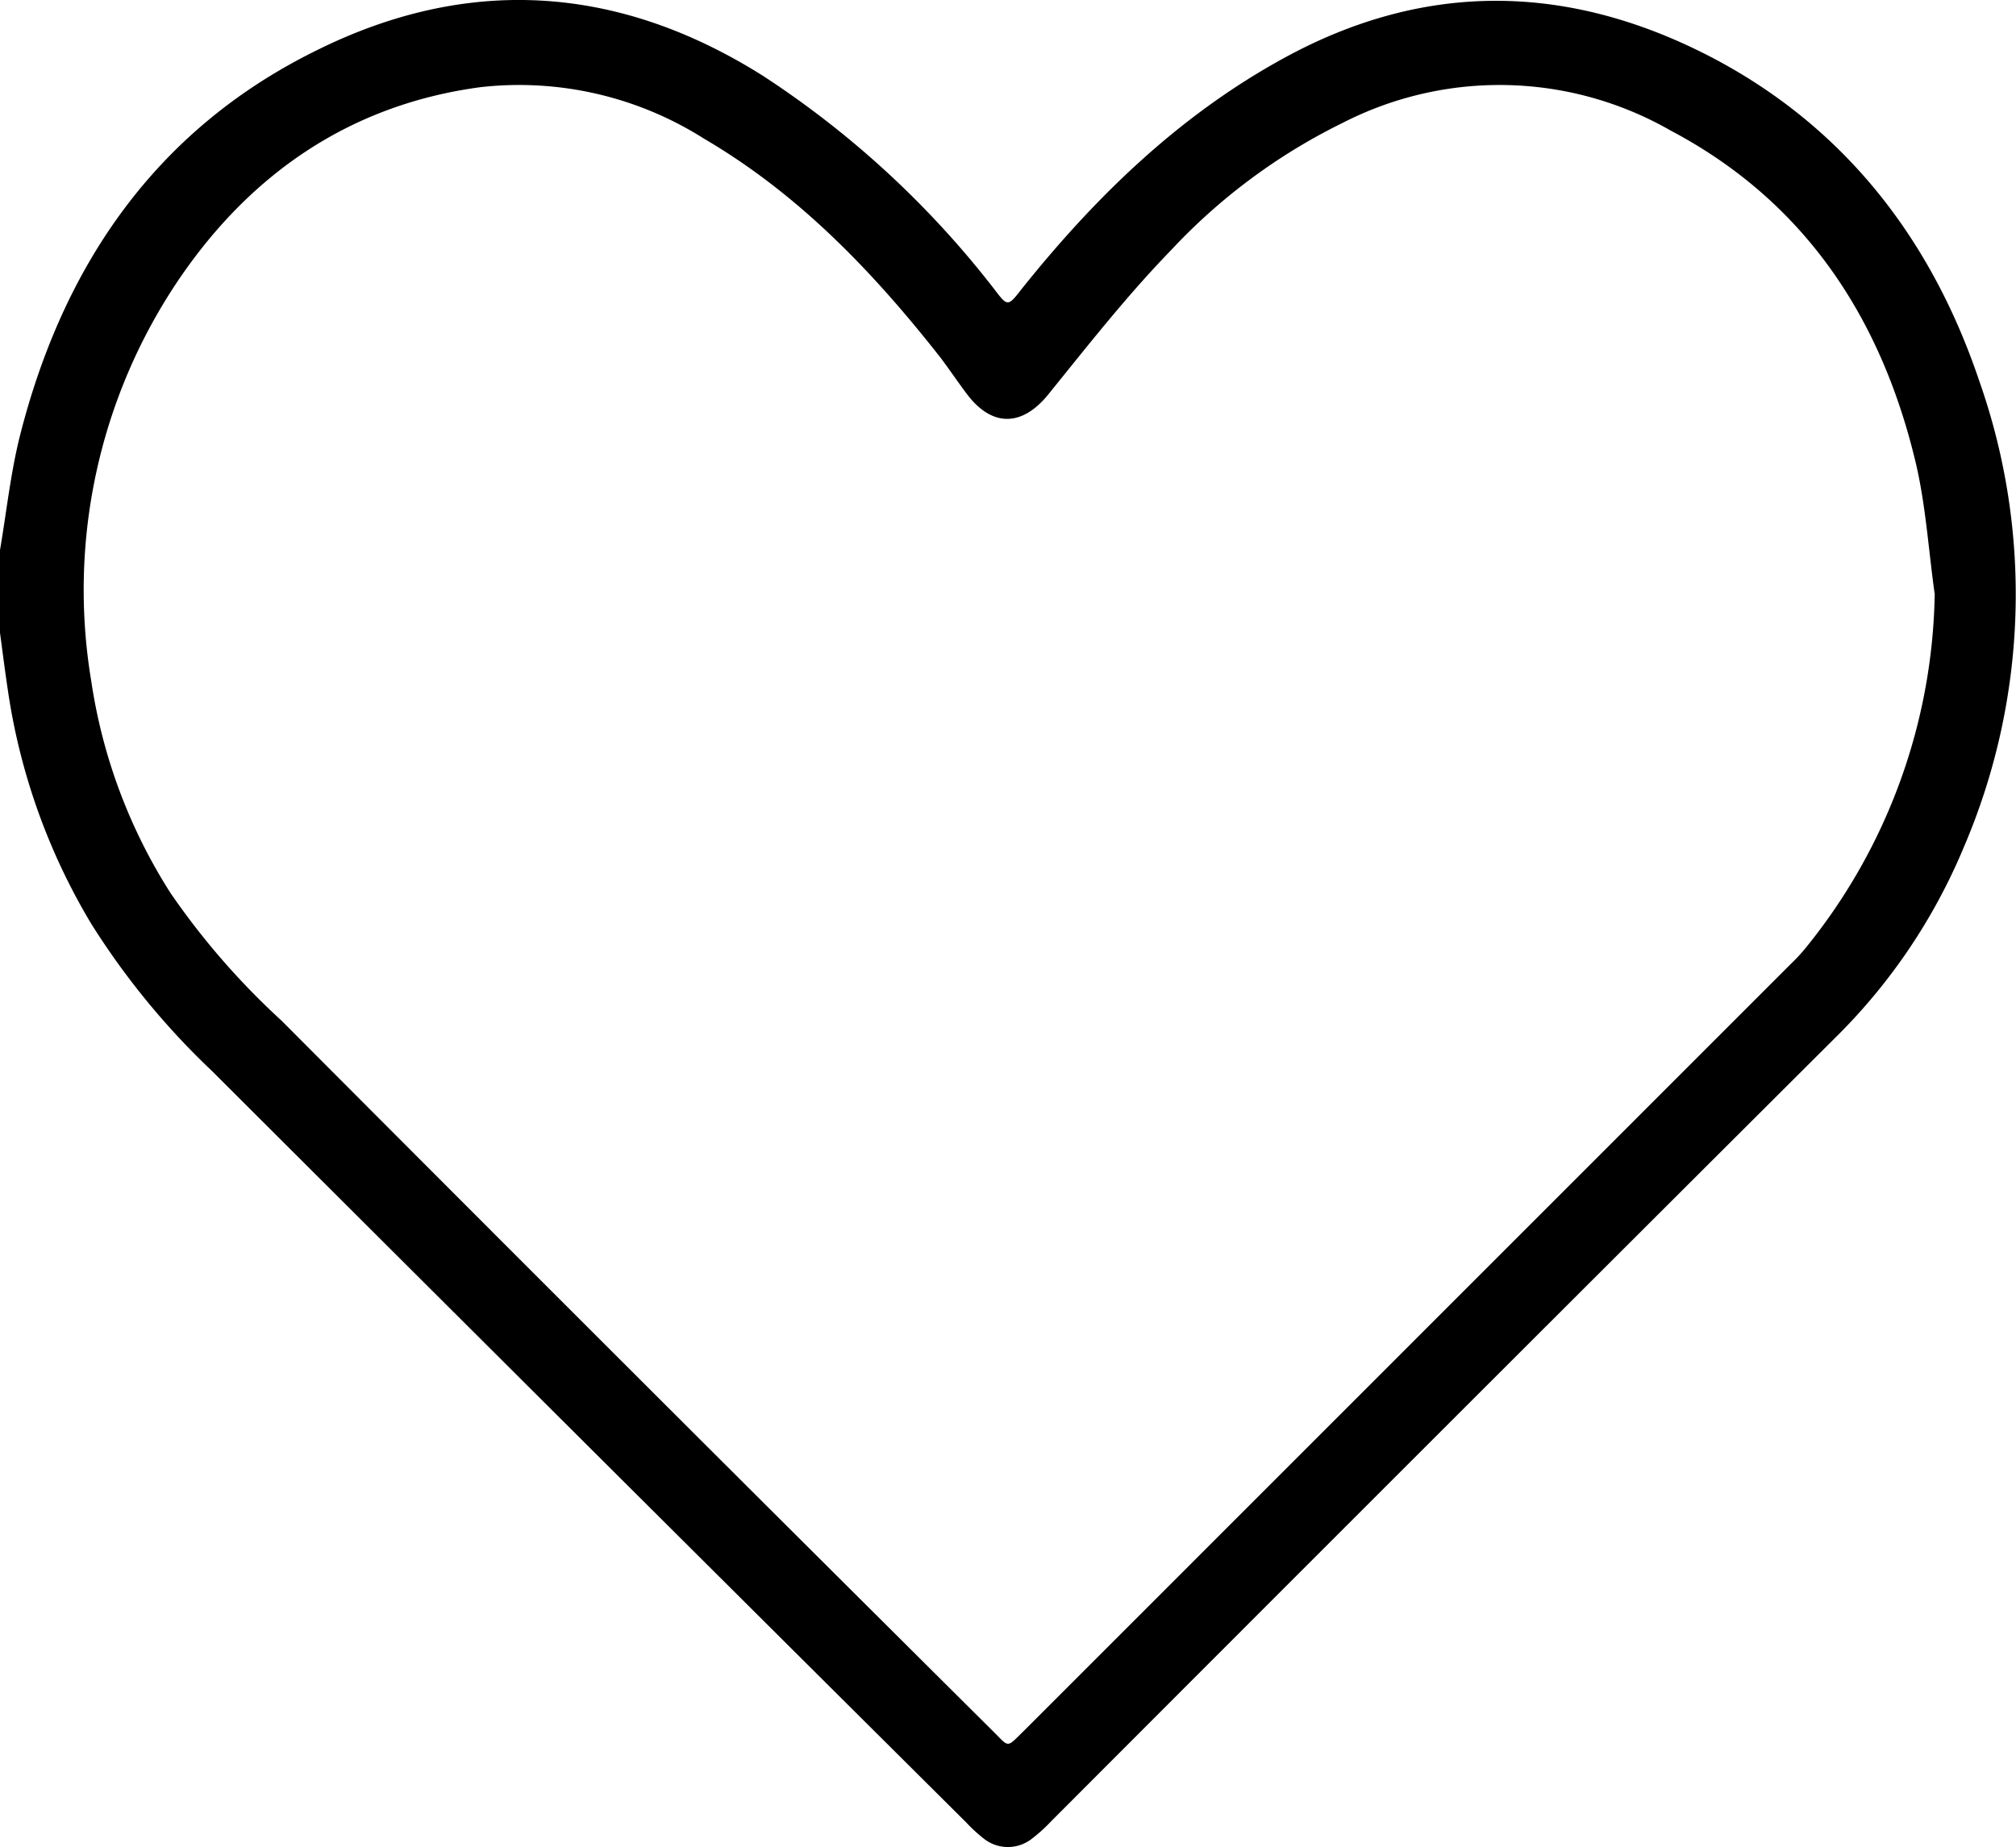 <svg xmlns="http://www.w3.org/2000/svg" viewBox="0 0 109.12 100"><g id="Capa_2" data-name="Capa 2"><g id="Capa_1-2" data-name="Capa 1"><path d="M0,29.78c.35-2.05.57-4.14,1.07-6.15C3.41,14.36,8.45,7,17.13,2.73c8.24-4.1,16.39-3.54,24.19,1.39a51.12,51.12,0,0,1,12.47,11.5c.76,1,.75,1,1.53,0,4-5,8.55-9.41,14.22-12.5,7.66-4.18,15.38-4,23-.07,7.29,3.78,12,9.89,14.59,17.57a34.76,34.76,0,0,1-.84,25.26,31.47,31.47,0,0,1-7,10.35Q78.1,77.36,56.91,98.59a8.64,8.64,0,0,1-1.11,1,2.1,2.1,0,0,1-2.49,0,8.07,8.07,0,0,1-1-.91Q31.87,78.35,11.49,58A41,41,0,0,1,4.93,50,34.21,34.21,0,0,1,.43,37.4c-.15-1-.29-2.09-.43-3.14Zm104.72,2.39c-.33-2.35-.48-4.74-1-7-1.85-7.9-6-14.25-13.29-18.1a18.61,18.61,0,0,0-17.77-.41,31.91,31.91,0,0,0-9.27,6.88C61,16,58.88,18.71,56.72,21.38c-1.4,1.71-3,1.75-4.35,0-.49-.65-.95-1.33-1.45-2-3.64-4.64-7.67-8.86-12.81-11.87A18.68,18.68,0,0,0,26,4.72C19,5.66,13.59,9.36,9.66,15.16A30,30,0,0,0,4.94,36.88,29.32,29.32,0,0,0,9.23,48.35a40.22,40.22,0,0,0,6,6.9q19.2,19.27,38.5,38.46c.93.92.72.94,1.69,0L97,52.12a8.87,8.87,0,0,0,.72-.78A31.17,31.17,0,0,0,104.72,32.17Z"/></g></g></svg>